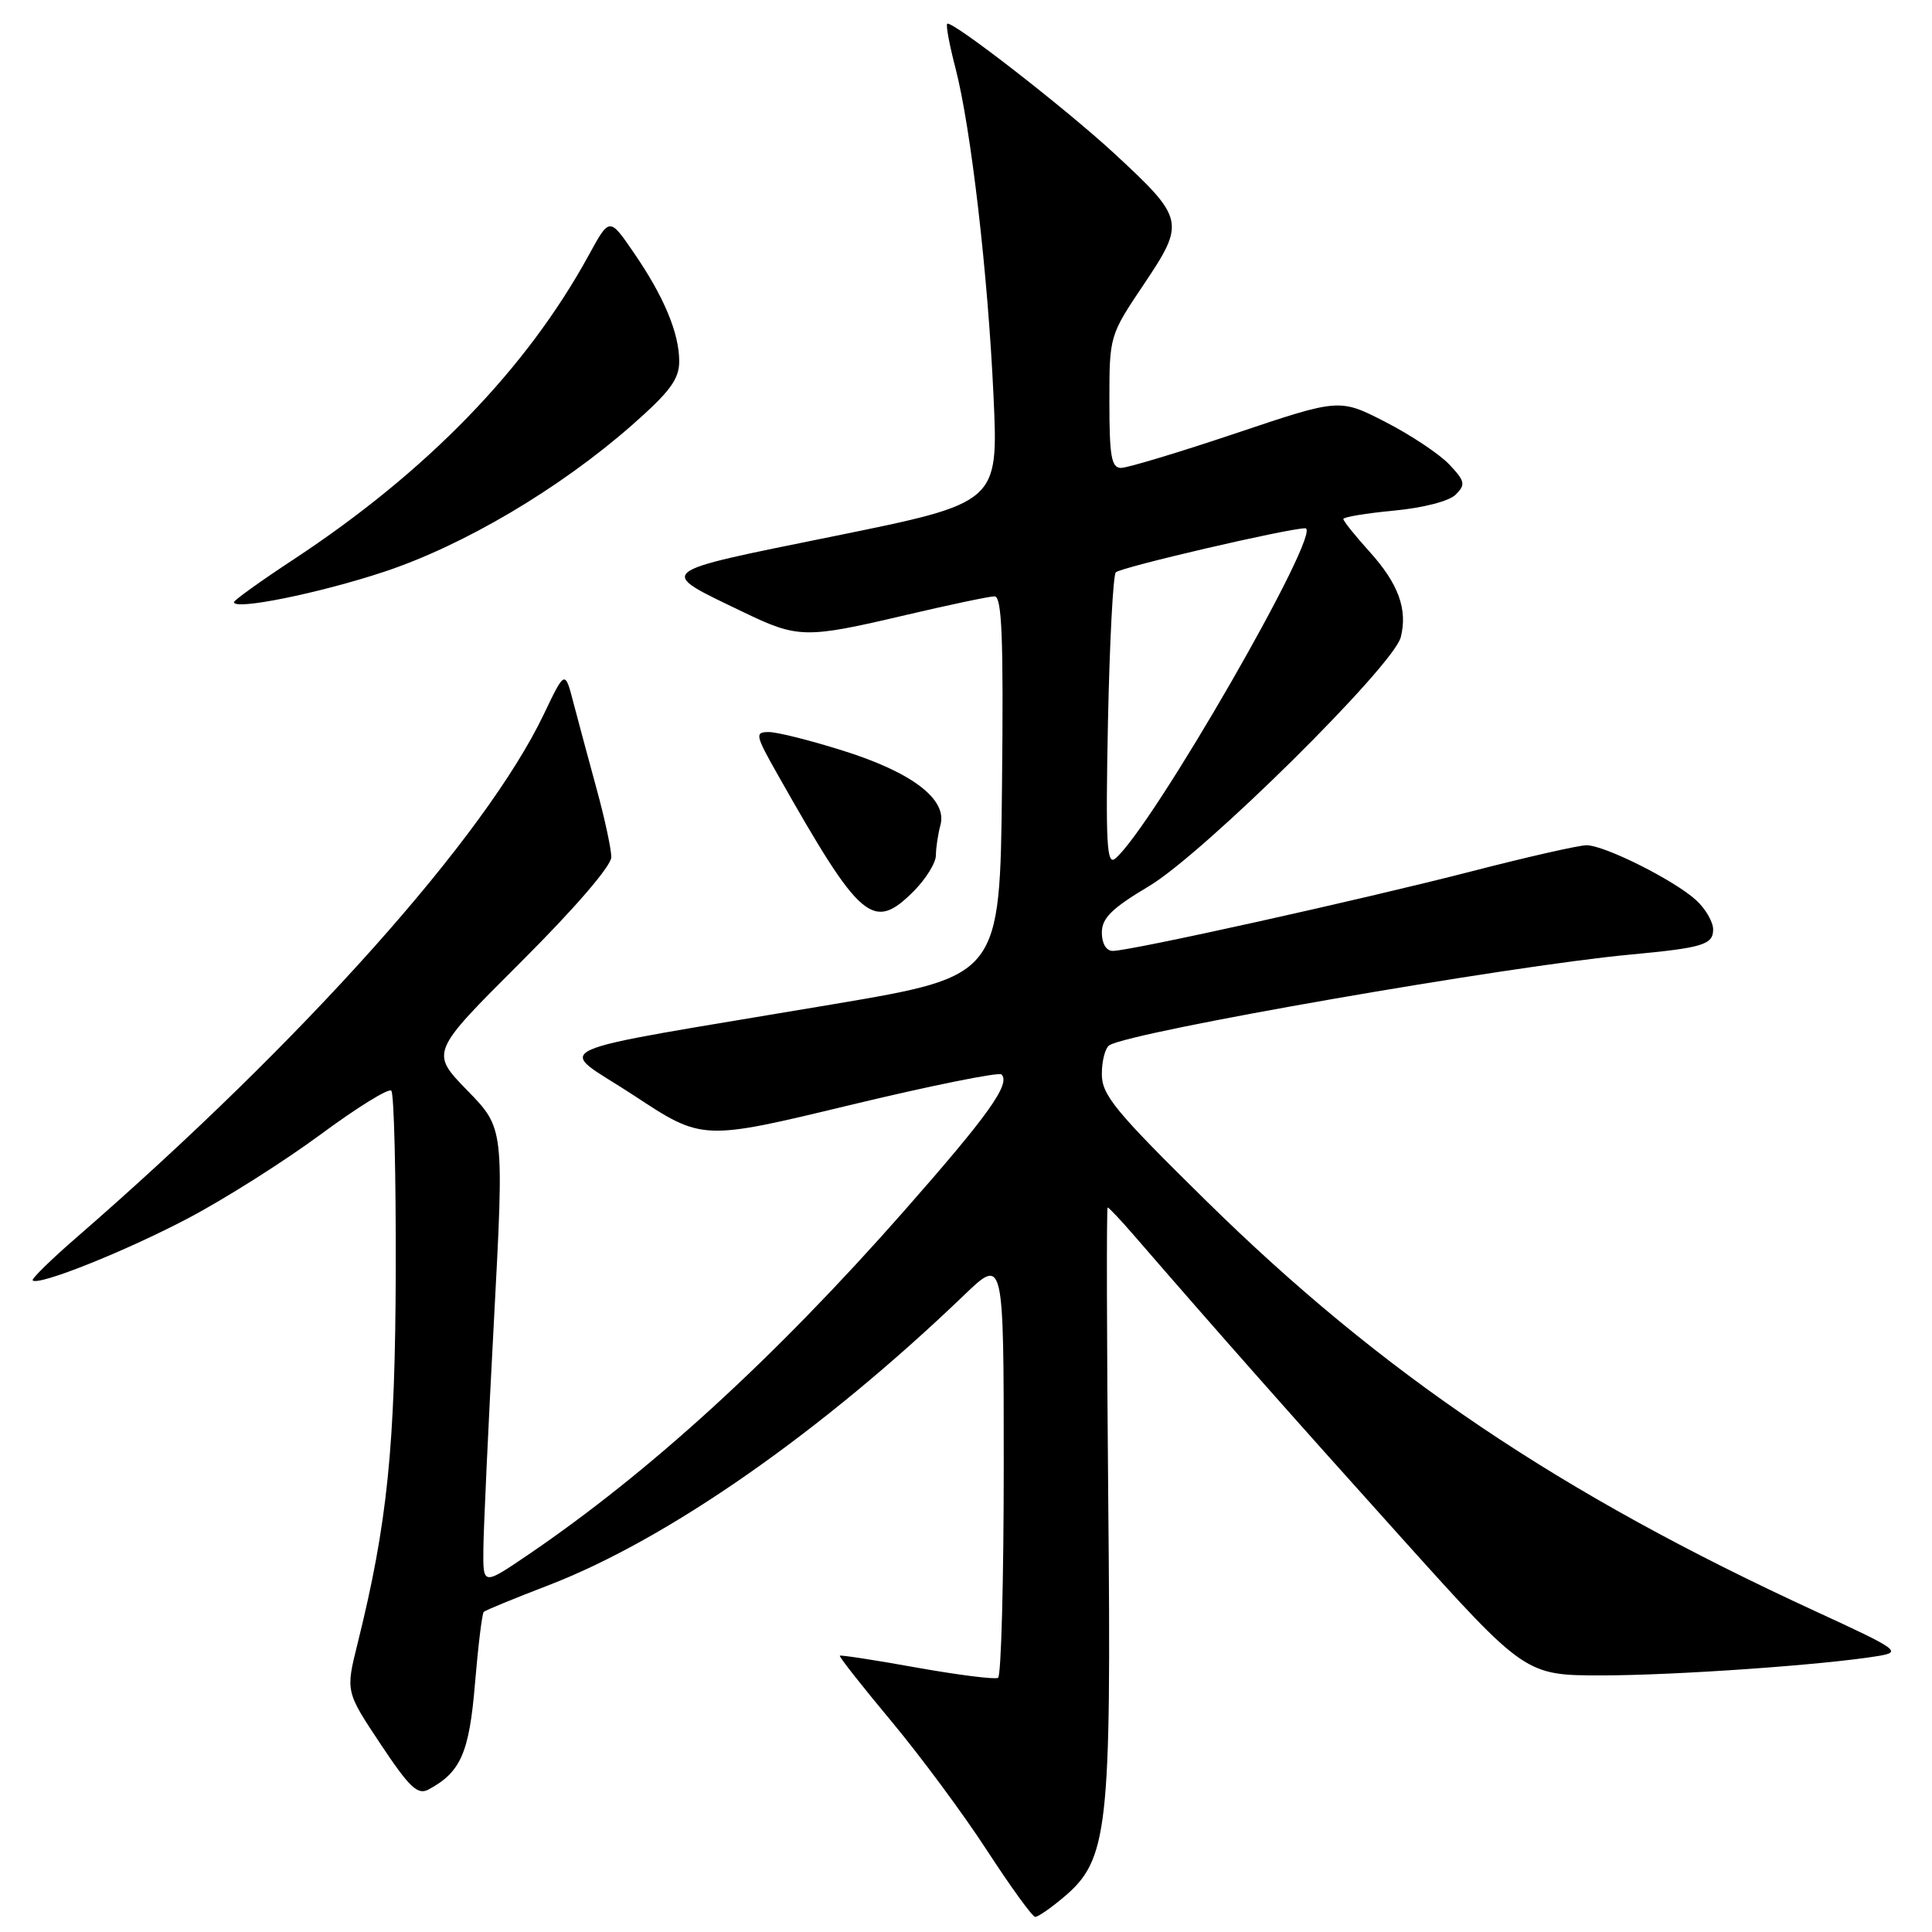 <?xml version="1.0" encoding="UTF-8" standalone="no"?>
<!DOCTYPE svg PUBLIC "-//W3C//DTD SVG 1.1//EN" "http://www.w3.org/Graphics/SVG/1.1/DTD/svg11.dtd" >
<svg xmlns="http://www.w3.org/2000/svg" xmlns:xlink="http://www.w3.org/1999/xlink" version="1.1" viewBox="0 0 256 256">
 <g >
 <path fill="currentColor"
d=" M 140.92 251.41 C 146.83 246.44 147.27 242.60 146.85 198.86 C 146.65 177.49 146.61 160.00 146.77 160.00 C 146.93 160.00 148.51 161.67 150.28 163.72 C 161.26 176.41 171.22 187.67 185.69 203.75 C 202.11 222.00 202.11 222.00 212.31 222.00 C 222.04 221.99 241.72 220.61 248.86 219.43 C 252.03 218.90 251.60 218.59 240.64 213.54 C 206.67 197.91 183.13 182.05 159.75 159.04 C 147.77 147.25 145.99 145.09 146.00 142.31 C 146.00 140.55 146.45 138.84 147.00 138.50 C 149.94 136.69 199.88 127.99 216.00 126.49 C 225.62 125.59 227.00 125.18 227.00 123.16 C 227.00 122.16 225.99 120.42 224.75 119.28 C 221.86 116.64 212.62 112.00 210.22 112.00 C 209.21 112.00 202.33 113.56 194.94 115.47 C 180.47 119.20 149.80 126.00 147.44 126.00 C 146.58 126.00 146.00 125.02 146.00 123.57 C 146.00 121.66 147.32 120.35 152.25 117.42 C 159.50 113.09 184.66 88.21 185.61 84.43 C 186.54 80.73 185.30 77.34 181.47 73.10 C 179.56 70.99 178.00 69.04 178.00 68.77 C 178.00 68.51 181.01 68.01 184.69 67.66 C 188.56 67.30 192.02 66.41 192.89 65.54 C 194.22 64.21 194.13 63.76 192.05 61.56 C 190.77 60.19 186.97 57.66 183.61 55.93 C 177.50 52.79 177.50 52.79 163.79 57.40 C 156.25 59.93 149.39 62.00 148.54 62.00 C 147.27 62.00 147.00 60.47 147.00 53.24 C 147.00 44.49 147.00 44.47 151.60 37.62 C 157.07 29.47 156.95 28.95 147.73 20.41 C 141.25 14.41 126.06 2.61 125.51 3.15 C 125.32 3.35 125.81 5.98 126.60 9.00 C 128.66 16.94 130.91 36.33 131.65 52.56 C 132.29 66.62 132.29 66.62 110.59 71.03 C 86.38 75.95 86.90 75.52 98.50 81.11 C 105.75 84.60 106.71 84.62 120.00 81.50 C 125.78 80.14 131.07 79.03 131.77 79.02 C 132.76 79.00 132.98 84.37 132.77 104.17 C 132.50 129.33 132.50 129.33 110.50 133.05 C 70.31 139.84 73.62 138.32 84.02 145.17 C 93.07 151.14 93.07 151.14 112.58 146.44 C 123.30 143.86 132.36 142.03 132.70 142.37 C 133.94 143.61 130.99 147.74 119.76 160.50 C 102.60 179.98 86.09 195.07 69.87 206.09 C 64.00 210.07 64.00 210.07 64.05 205.29 C 64.07 202.65 64.70 189.03 65.45 175.00 C 66.81 149.50 66.81 149.50 61.91 144.48 C 57.02 139.45 57.02 139.45 69.01 127.49 C 76.15 120.37 81.00 114.74 81.00 113.58 C 81.00 112.51 80.13 108.45 79.06 104.56 C 78.00 100.68 76.62 95.54 75.99 93.14 C 74.86 88.78 74.86 88.78 72.06 94.64 C 64.28 110.90 40.24 137.82 10.21 163.91 C 6.78 166.88 4.14 169.47 4.33 169.66 C 5.08 170.42 16.65 165.79 24.94 161.42 C 29.78 158.87 37.66 153.88 42.47 150.33 C 47.27 146.78 51.49 144.16 51.85 144.52 C 52.21 144.87 52.47 155.59 52.44 168.33 C 52.37 191.75 51.33 201.89 47.37 217.82 C 45.80 224.14 45.80 224.14 50.42 231.09 C 54.26 236.86 55.34 237.89 56.78 237.12 C 61.05 234.83 62.18 232.26 62.94 223.05 C 63.36 218.06 63.88 213.80 64.10 213.58 C 64.32 213.37 68.16 211.79 72.64 210.07 C 88.46 203.99 108.85 189.75 127.75 171.61 C 133.00 166.57 133.00 166.57 133.00 194.23 C 133.00 209.44 132.66 222.08 132.25 222.32 C 131.84 222.56 127.00 221.95 121.50 220.97 C 116.00 219.98 111.40 219.27 111.28 219.39 C 111.15 219.51 114.22 223.41 118.10 228.06 C 121.97 232.70 127.70 240.44 130.82 245.25 C 133.95 250.06 136.80 253.99 137.17 254.00 C 137.54 254.00 139.23 252.84 140.92 251.41 Z  M 121.08 118.08 C 122.68 116.47 124.01 114.33 124.01 113.33 C 124.02 112.32 124.29 110.51 124.62 109.30 C 125.52 105.92 120.88 102.36 111.80 99.50 C 107.45 98.12 102.99 97.00 101.87 97.00 C 99.99 97.00 100.07 97.39 103.11 102.75 C 114.05 122.09 115.68 123.48 121.08 118.08 Z  M 50.85 75.78 C 61.43 72.28 74.13 64.77 83.72 56.35 C 88.76 51.92 90.00 50.25 90.00 47.88 C 90.00 44.13 87.96 39.25 83.93 33.41 C 80.76 28.79 80.76 28.79 78.03 33.78 C 69.77 48.89 56.55 62.51 38.85 74.16 C 34.53 77.00 31.00 79.54 31.00 79.79 C 31.00 80.90 42.25 78.62 50.85 75.78 Z  M 146.81 95.70 C 147.03 85.14 147.49 76.20 147.85 75.84 C 148.51 75.16 170.72 70.00 172.95 70.00 C 175.49 70.00 152.63 109.74 147.77 113.77 C 146.65 114.71 146.49 111.72 146.81 95.70 Z "/>
</g>
</svg>